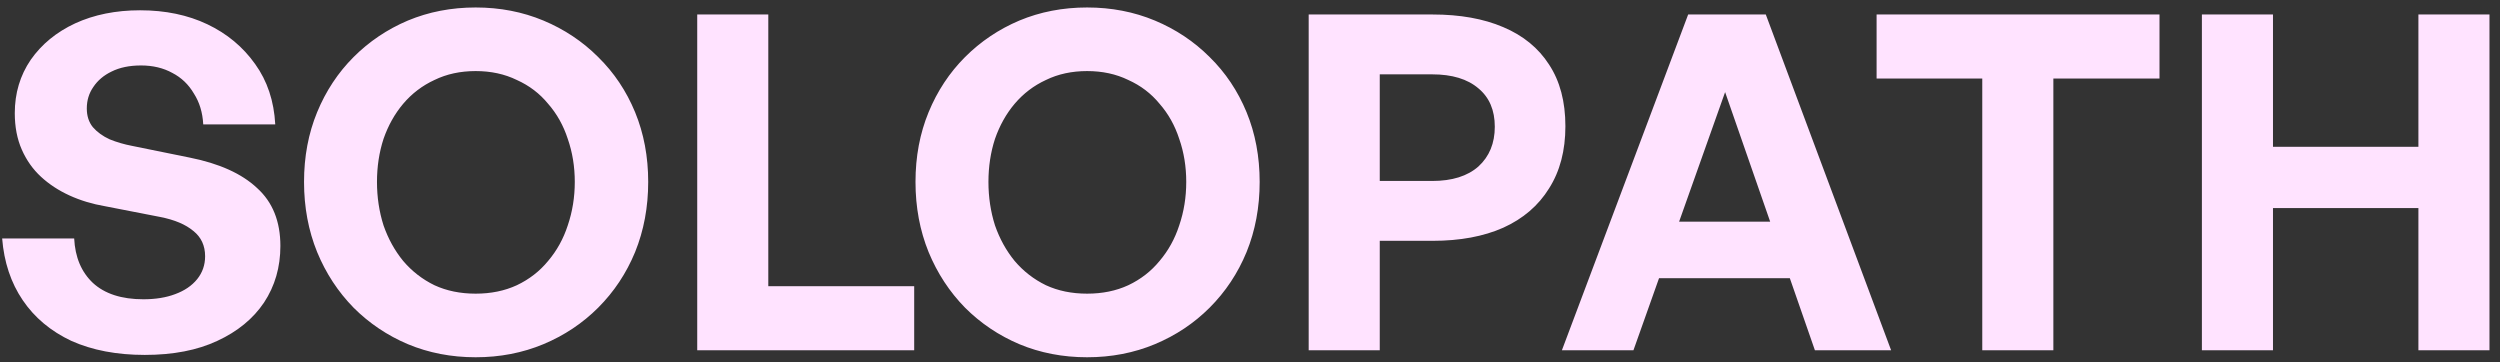 <svg width="207" height="30" viewBox="0 0 207 30" fill="none" xmlns="http://www.w3.org/2000/svg">
<rect x="0" y="0" width="207" height="30" fill="#333333" stroke="none"/>
<path d="M23.216 20.366C23.216 22.121 22.765 23.683 21.861 25.051C20.958 26.393 19.667 27.451 17.989 28.226C16.337 29 14.337 29.387 11.988 29.387C9.665 29.387 7.639 29 5.909 28.226C4.206 27.425 2.863 26.303 1.883 24.857C0.902 23.412 0.334 21.708 0.179 19.746H6.142C6.219 21.295 6.735 22.521 7.69 23.424C8.671 24.328 10.065 24.78 11.872 24.78C12.879 24.78 13.756 24.638 14.505 24.354C15.279 24.07 15.886 23.657 16.325 23.115C16.763 22.573 16.983 21.94 16.983 21.218C16.983 20.34 16.66 19.643 16.015 19.127C15.37 18.585 14.453 18.198 13.266 17.965L8.697 17.075C7.639 16.894 6.658 16.597 5.754 16.184C4.851 15.771 4.064 15.255 3.393 14.635C2.721 14.016 2.192 13.267 1.805 12.39C1.418 11.512 1.224 10.505 1.224 9.37C1.224 7.718 1.663 6.246 2.541 4.956C3.444 3.665 4.67 2.658 6.219 1.936C7.794 1.213 9.588 0.852 11.601 0.852C13.692 0.852 15.55 1.239 17.176 2.013C18.803 2.788 20.119 3.885 21.126 5.304C22.132 6.698 22.687 8.363 22.791 10.299H16.828C16.776 9.318 16.518 8.466 16.053 7.743C15.615 6.995 15.021 6.427 14.273 6.04C13.524 5.627 12.659 5.42 11.678 5.42C10.723 5.42 9.91 5.588 9.239 5.924C8.594 6.233 8.09 6.659 7.729 7.201C7.368 7.718 7.187 8.311 7.187 8.982C7.187 9.602 7.355 10.118 7.69 10.531C8.052 10.944 8.516 11.28 9.084 11.538C9.652 11.77 10.272 11.951 10.943 12.08L15.705 13.048C18.157 13.538 20.016 14.377 21.281 15.565C22.571 16.726 23.216 18.327 23.216 20.366ZM39.384 29.581C37.37 29.581 35.499 29.219 33.769 28.497C32.066 27.774 30.569 26.767 29.278 25.477C27.988 24.16 26.981 22.624 26.258 20.869C25.535 19.088 25.174 17.152 25.174 15.061C25.174 12.97 25.535 11.047 26.258 9.292C26.981 7.537 27.988 6.014 29.278 4.723C30.569 3.433 32.066 2.426 33.769 1.703C35.499 0.981 37.37 0.619 39.384 0.619C41.397 0.619 43.268 0.981 44.998 1.703C46.727 2.426 48.237 3.433 49.528 4.723C50.844 6.014 51.864 7.537 52.587 9.292C53.309 11.047 53.671 12.97 53.671 15.061C53.671 17.152 53.309 19.088 52.587 20.869C51.864 22.624 50.844 24.16 49.528 25.477C48.237 26.767 46.727 27.774 44.998 28.497C43.268 29.219 41.397 29.581 39.384 29.581ZM39.384 24.315C40.648 24.315 41.784 24.083 42.791 23.618C43.823 23.128 44.688 22.457 45.385 21.605C46.108 20.753 46.65 19.772 47.011 18.662C47.398 17.526 47.592 16.326 47.592 15.061C47.592 13.796 47.398 12.609 47.011 11.499C46.65 10.389 46.108 9.421 45.385 8.595C44.688 7.743 43.823 7.085 42.791 6.621C41.784 6.13 40.648 5.885 39.384 5.885C38.119 5.885 36.983 6.13 35.976 6.621C34.97 7.085 34.105 7.743 33.382 8.595C32.685 9.421 32.143 10.389 31.756 11.499C31.395 12.609 31.214 13.796 31.214 15.061C31.214 16.326 31.395 17.526 31.756 18.662C32.143 19.772 32.685 20.753 33.382 21.605C34.105 22.457 34.97 23.128 35.976 23.618C36.983 24.083 38.119 24.315 39.384 24.315ZM75.695 29H57.73V1.2H63.615V23.695H75.695V29ZM90.013 29.581C87.999 29.581 86.128 29.219 84.399 28.497C82.695 27.774 81.198 26.767 79.907 25.477C78.617 24.16 77.61 22.624 76.887 20.869C76.164 19.088 75.803 17.152 75.803 15.061C75.803 12.97 76.164 11.047 76.887 9.292C77.61 7.537 78.617 6.014 79.907 4.723C81.198 3.433 82.695 2.426 84.399 1.703C86.128 0.981 87.999 0.619 90.013 0.619C92.026 0.619 93.897 0.981 95.627 1.703C97.356 2.426 98.866 3.433 100.157 4.723C101.473 6.014 102.493 7.537 103.216 9.292C103.939 11.047 104.3 12.97 104.3 15.061C104.3 17.152 103.939 19.088 103.216 20.869C102.493 22.624 101.473 24.16 100.157 25.477C98.866 26.767 97.356 27.774 95.627 28.497C93.897 29.219 92.026 29.581 90.013 29.581ZM90.013 24.315C91.278 24.315 92.413 24.083 93.42 23.618C94.453 23.128 95.317 22.457 96.014 21.605C96.737 20.753 97.279 19.772 97.64 18.662C98.028 17.526 98.221 16.326 98.221 15.061C98.221 13.796 98.028 12.609 97.64 11.499C97.279 10.389 96.737 9.421 96.014 8.595C95.317 7.743 94.453 7.085 93.42 6.621C92.413 6.13 91.278 5.885 90.013 5.885C88.748 5.885 87.612 6.13 86.606 6.621C85.599 7.085 84.734 7.743 84.011 8.595C83.314 9.421 82.772 10.389 82.385 11.499C82.024 12.609 81.843 13.796 81.843 15.061C81.843 16.326 82.024 17.526 82.385 18.662C82.772 19.772 83.314 20.753 84.011 21.605C84.734 22.457 85.599 23.128 86.606 23.618C87.612 24.083 88.748 24.315 90.013 24.315ZM118.619 19.94H114.244V29H108.359V1.2H118.619C120.891 1.2 122.839 1.548 124.466 2.245C126.118 2.942 127.382 3.975 128.26 5.343C129.164 6.711 129.615 8.415 129.615 10.454C129.615 12.467 129.164 14.184 128.26 15.603C127.382 17.023 126.118 18.107 124.466 18.856C122.839 19.578 120.891 19.94 118.619 19.94ZM118.58 6.156H114.244V14.984H118.58C120.232 14.984 121.51 14.584 122.414 13.784C123.317 12.958 123.769 11.861 123.769 10.492C123.769 9.124 123.317 8.066 122.414 7.318C121.51 6.543 120.232 6.156 118.58 6.156ZM136.683 18.352H148.995L150.544 23.037H134.979L136.683 18.352ZM150.273 29L142.839 7.627L135.25 29H129.326L139.78 1.2H146.208L156.584 29H150.273ZM170.018 29H164.132V6.504H155.382V1.2H178.807V6.504H170.018V29ZM188.203 29H182.317V1.2H188.203V12.157H200.244V1.2H206.129V29H200.244V17.23H188.203V29Z" fill="#FFE3FF"/>
</svg>
